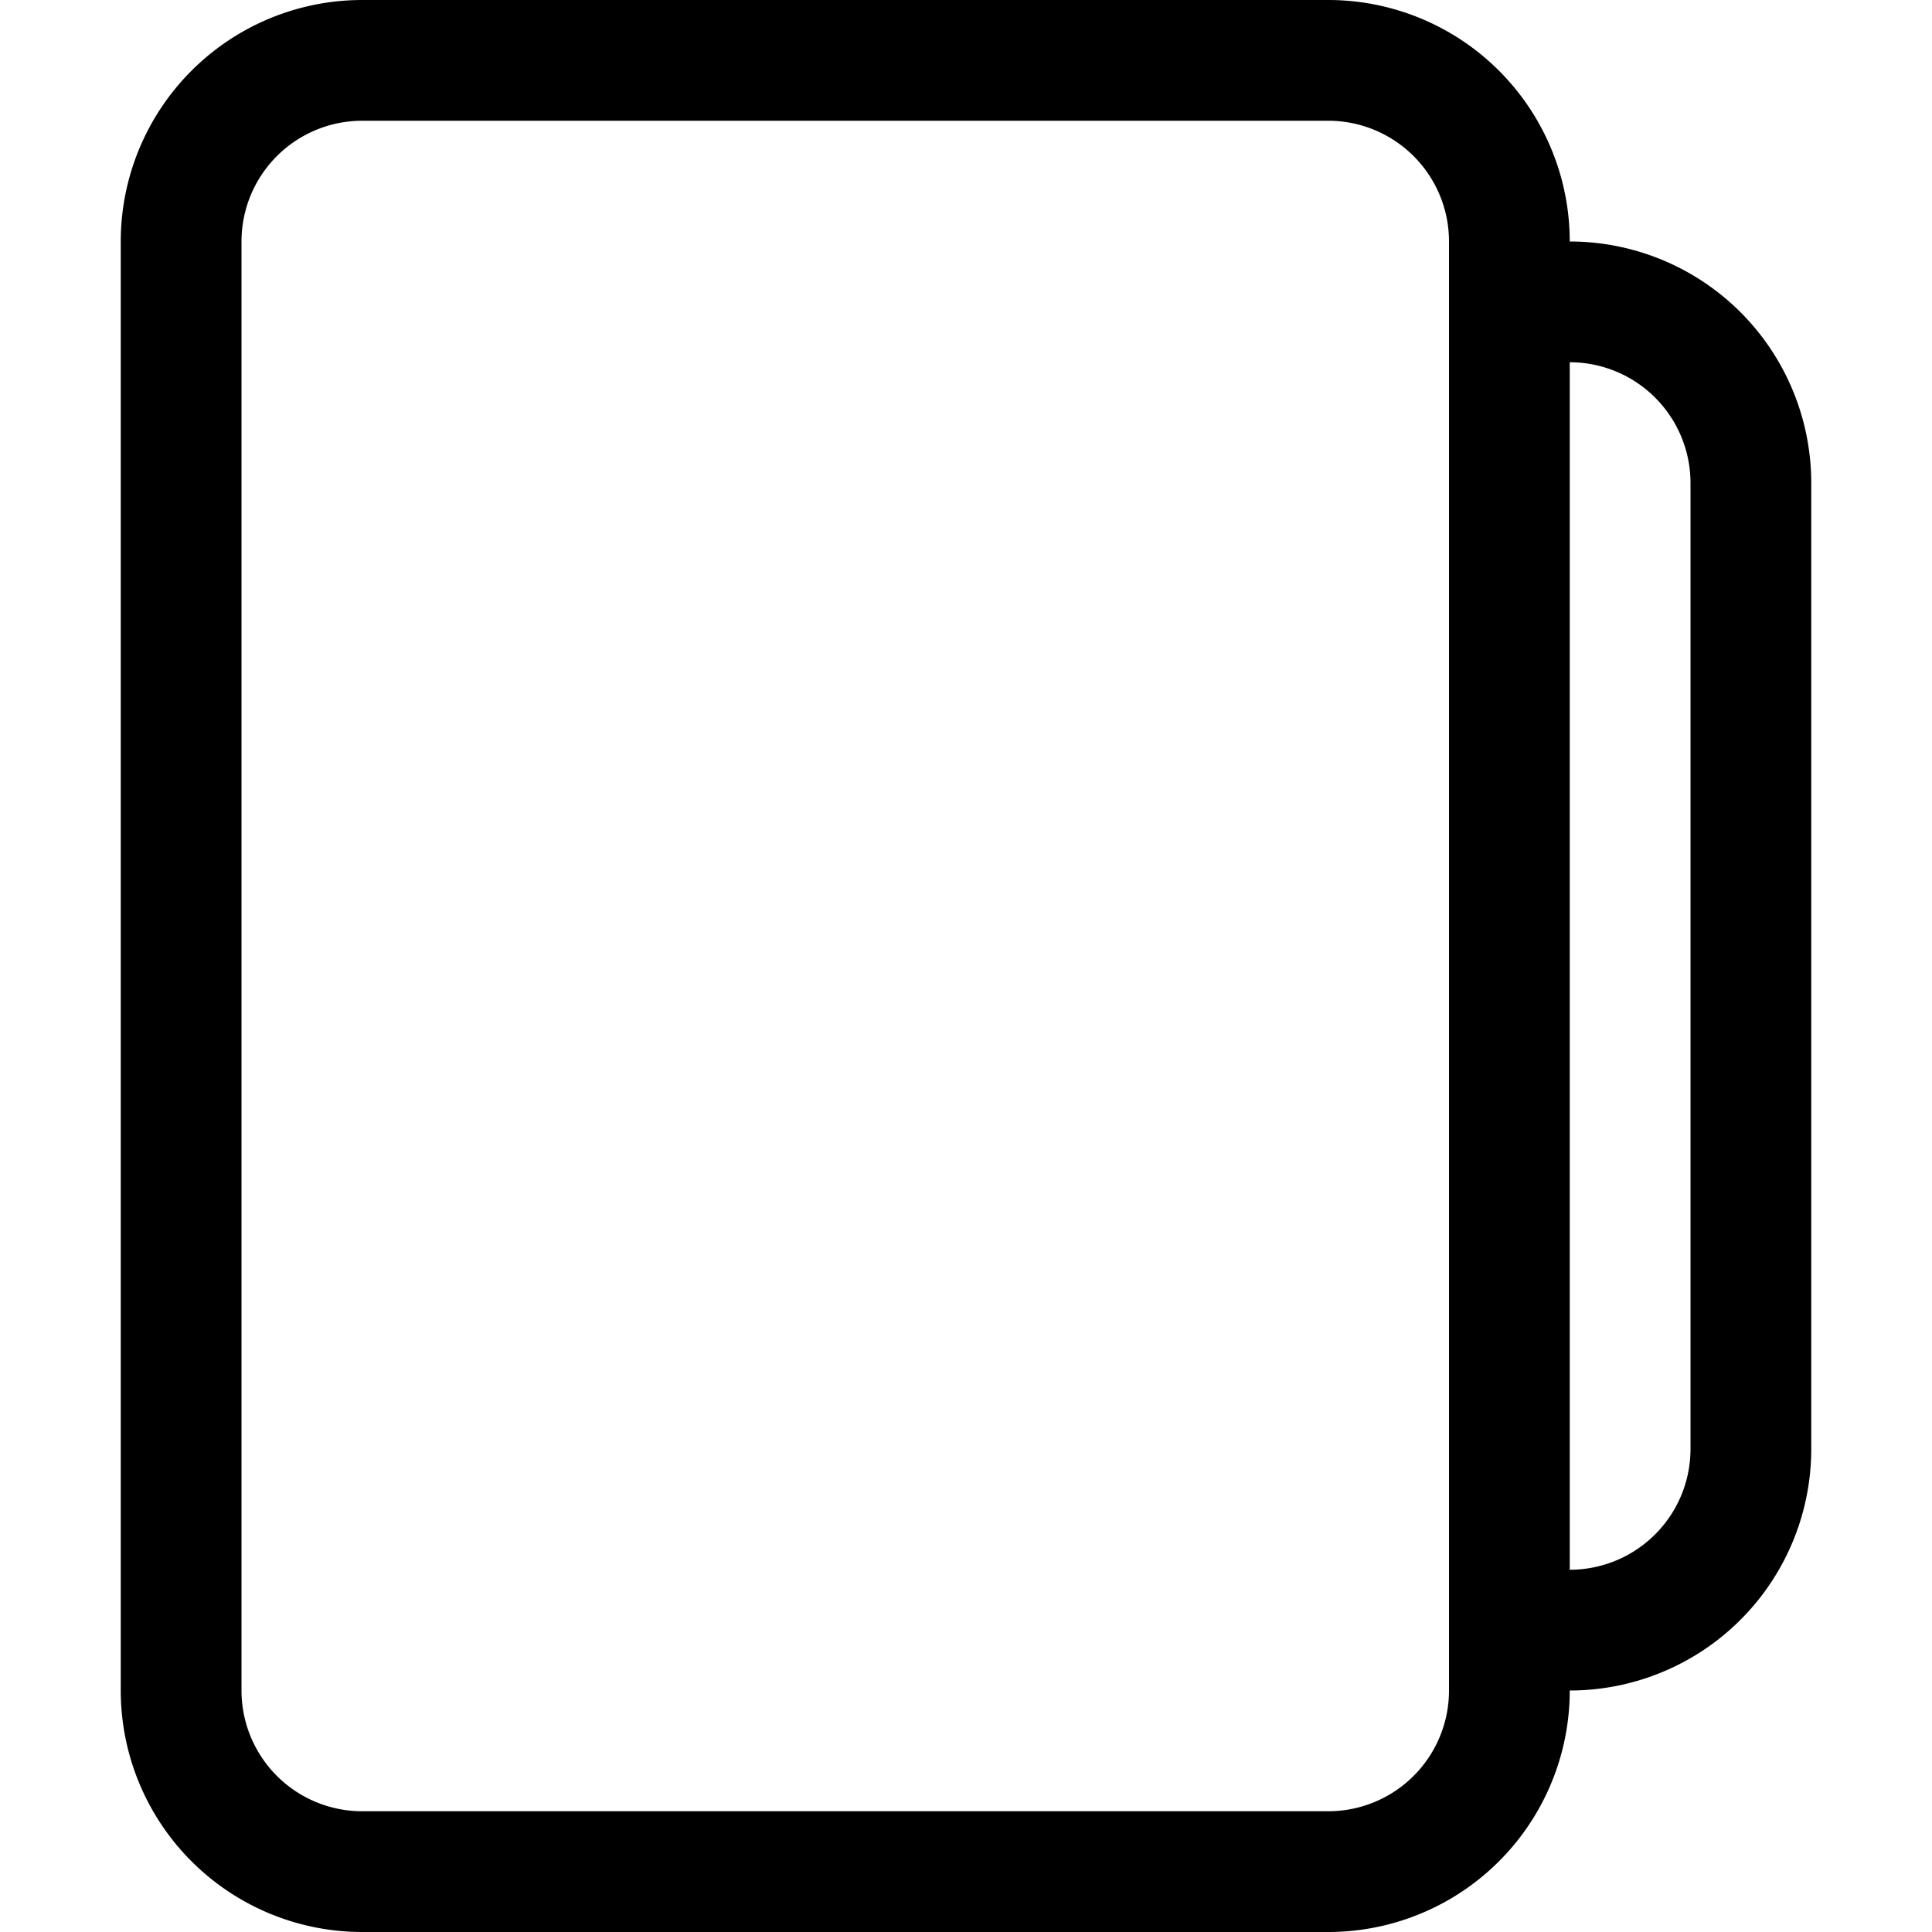 
<svg class="bi bi-files-alt" fill="currentColor" id="icon-files-alt" viewBox="0 0 16 16" xmlns="http://www.w3.org/2000/svg">
 <path d="M11 0H3a2 2 0 0 0-2 2v12a2 2 0 0 0 2 2h8a2 2 0 0 0 2-2 2 2 0 0 0 2-2V4a2 2 0 0 0-2-2 2 2 0 0 0-2-2zm2 3a1 1 0 0 1 1 1v8a1 1 0 0 1-1 1V3zM2 2a1 1 0 0 1 1-1h8a1 1 0 0 1 1 1v12a1 1 0 0 1-1 1H3a1 1 0 0 1-1-1V2z"/>
</svg>

